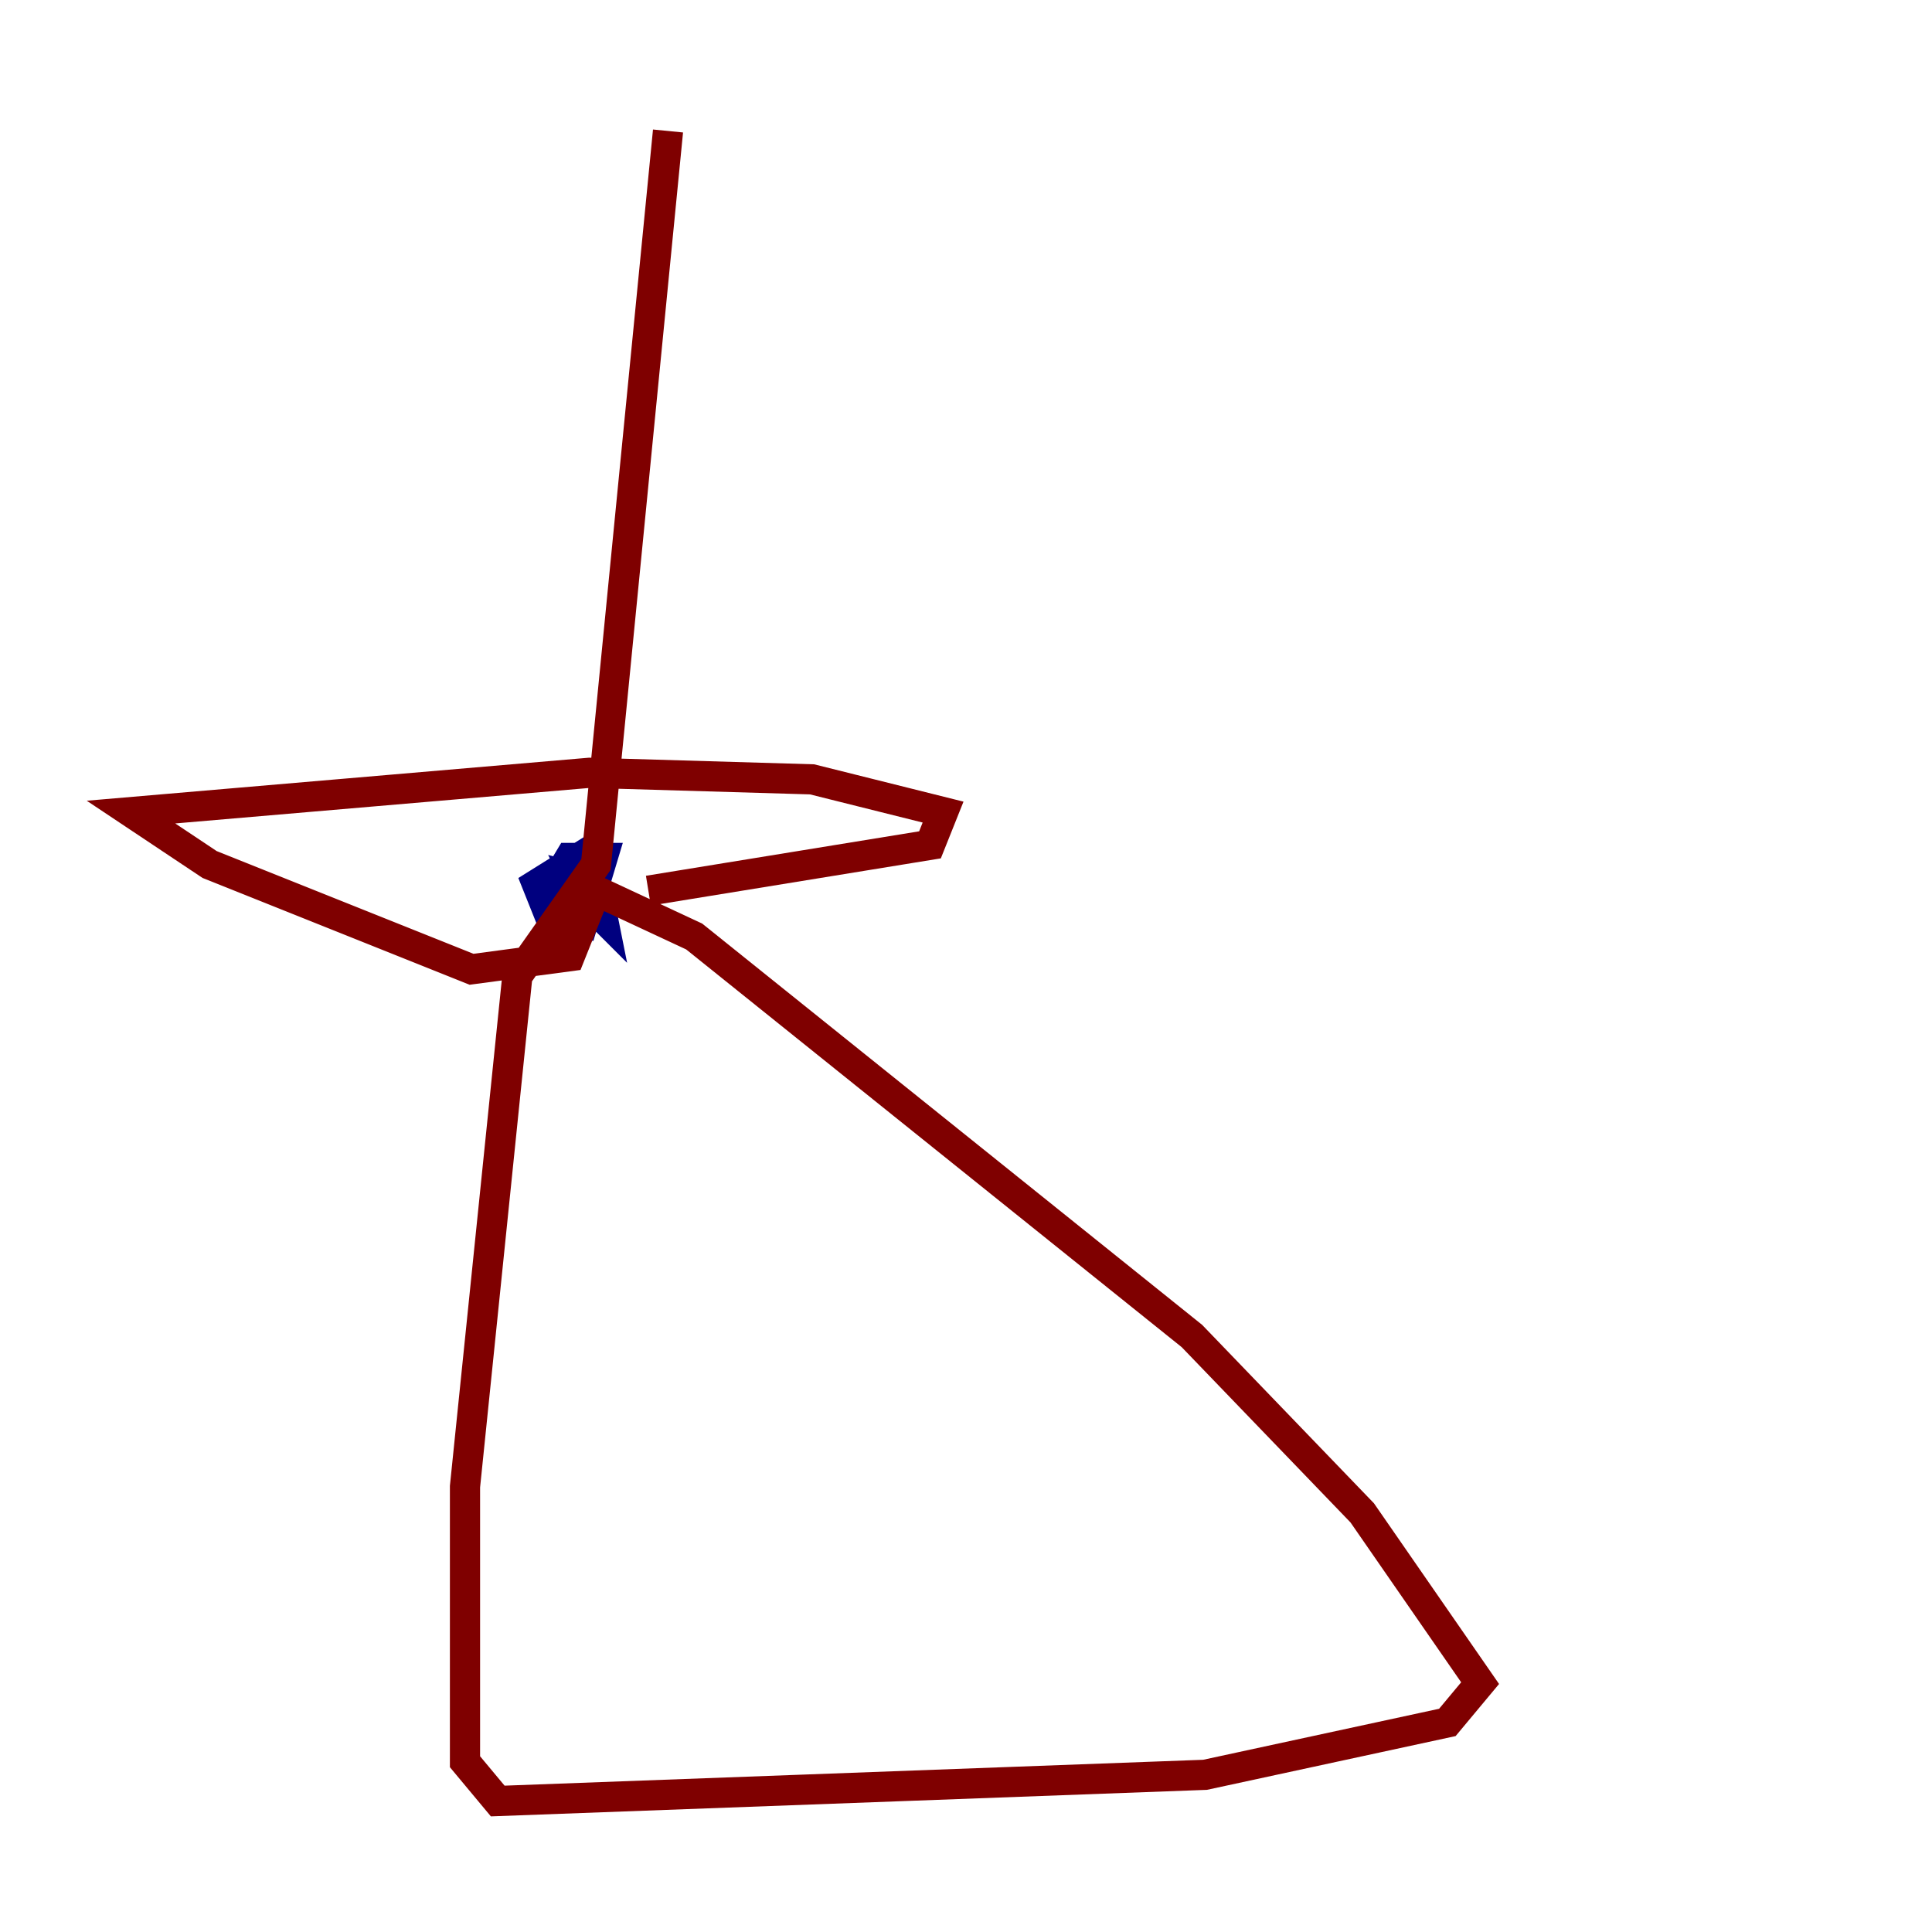 <?xml version="1.0" encoding="utf-8" ?>
<svg baseProfile="tiny" height="128" version="1.2" viewBox="0,0,128,128" width="128" xmlns="http://www.w3.org/2000/svg" xmlns:ev="http://www.w3.org/2001/xml-events" xmlns:xlink="http://www.w3.org/1999/xlink"><defs /><polyline fill="none" points="38.183,58.576 39.919,58.576 38.183,58.142 39.051,59.878 37.315,61.614 36.447,59.01 37.749,56.841 39.919,56.841 38.617,61.18 36.447,60.746 35.58,58.576 39.051,56.407 39.919,60.746 38.183,59.01 39.485,58.576" stroke="#00007f" stroke-width="2" /><polyline fill="none" points="42.956,59.01 61.614,55.973 62.481,53.803 53.803,51.634 39.051,51.2 8.678,53.803 13.885,57.275 31.241,64.217 37.749,63.349 39.485,59.01 45.993,62.047 78.969,88.515 90.251,100.231 98.061,111.512 95.891,114.115 79.837,117.586 32.976,119.322 30.807,116.719 30.807,98.495 34.278,64.651 39.485,57.275 44.258,8.678" stroke="#7f0000" stroke-width="2" /></svg>